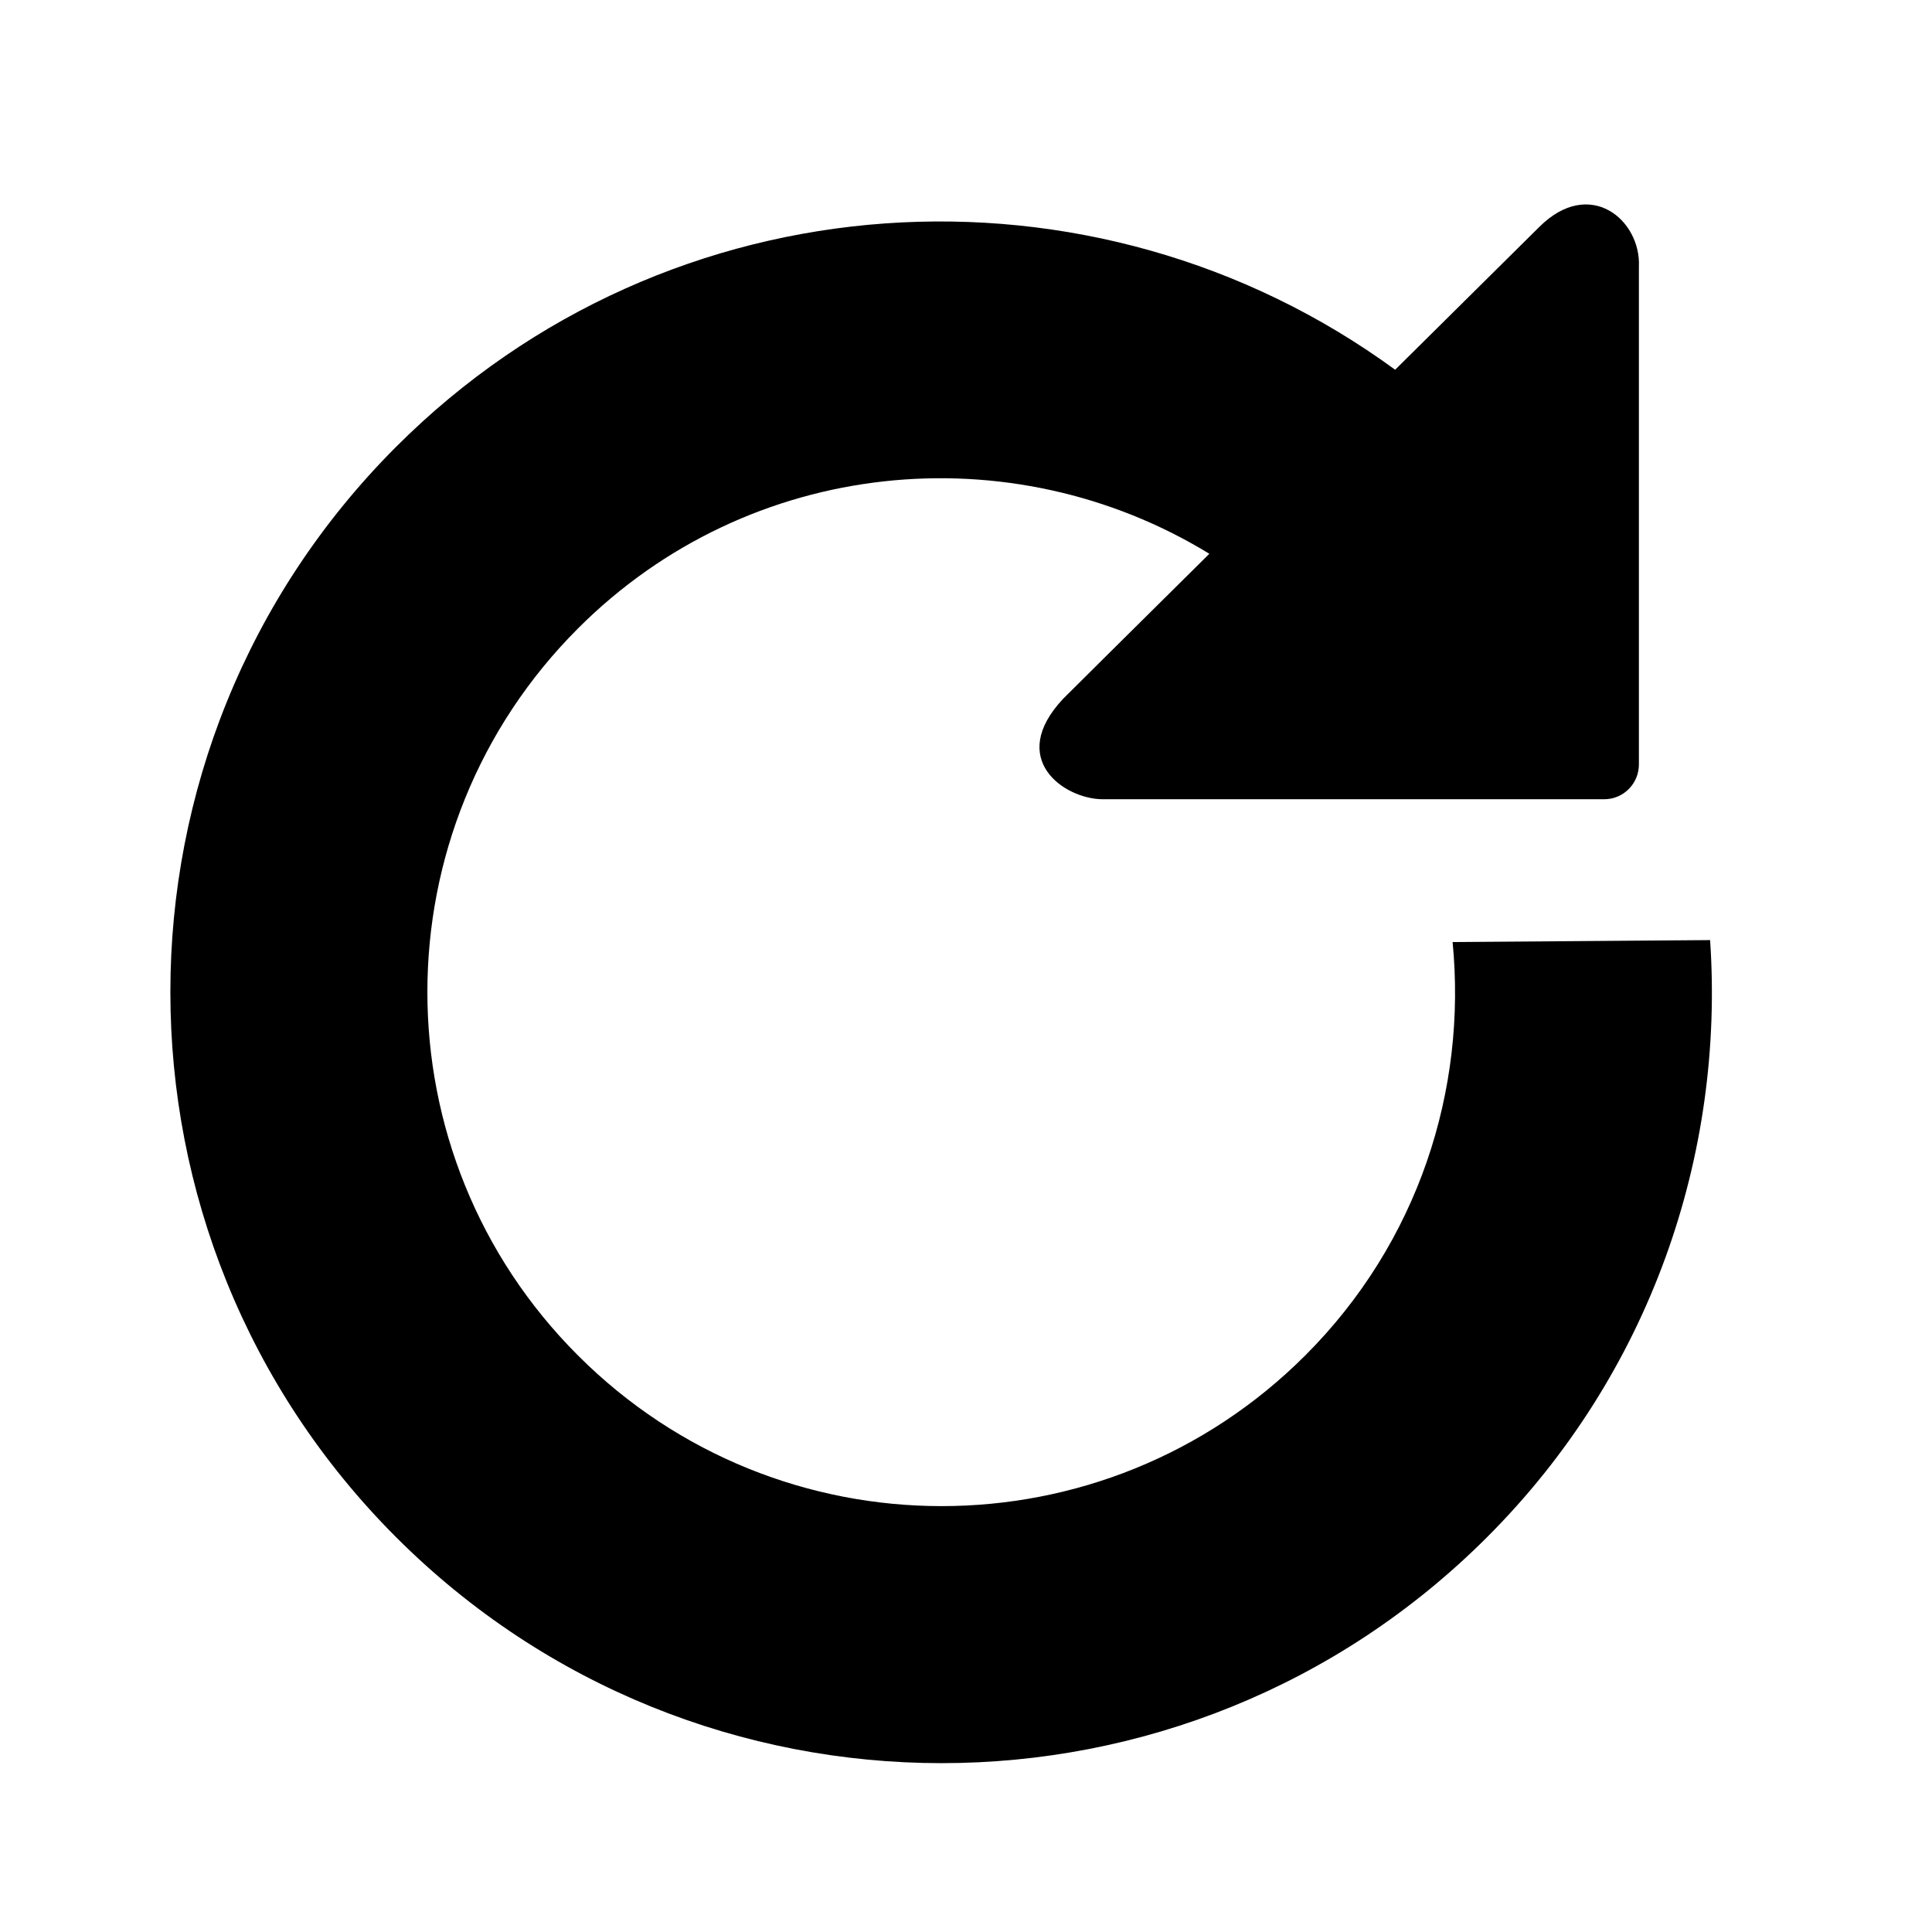 <!--?xml version="1.0" encoding="utf-8"?-->
<!-- Generator: Adobe Illustrator 15.0.0, SVG Export Plug-In . SVG Version: 6.00 Build 0)  -->

<svg xmlns="http://www.w3.org/2000/svg" xmlns:xlink="http://www.w3.org/1999/xlink" width="512px" height="512px" viewBox="-50 -60 567 567">
<g>
	<path d="M451.878,215.896c-25.196,0.229-50.377,0.358-75.573,0.571c4.233,43.372-10.049,88.179-43.26,121.339
			c-58.959,58.944-154.484,58.944-213.411,0c-58.943-58.894-58.943-154.436,0-213.379c50.278-50.312,127.17-57.461,185.283-21.907
			c-19.691,19.463-42.868,42.51-42.868,42.51c-16.679,17.72,0.277,29.463,11.516,29.529h147.237c5.636,0,10.162-4.561,10.179-10.196
			V18.332c0.685-13.763-14.414-26.548-29.283-11.678c0,0-24.937,24.675-42.251,41.858C270.959-16.164,146.23-8.835,66.293,71.086
			c-88.391,88.391-88.391,231.719,0,320.094c88.374,88.358,231.703,88.358,320.078,0
			C434.466,343.117,456.145,278.766,451.878,215.896z" id="path-0" style="position: relative;"></path>
</g>
</svg>
